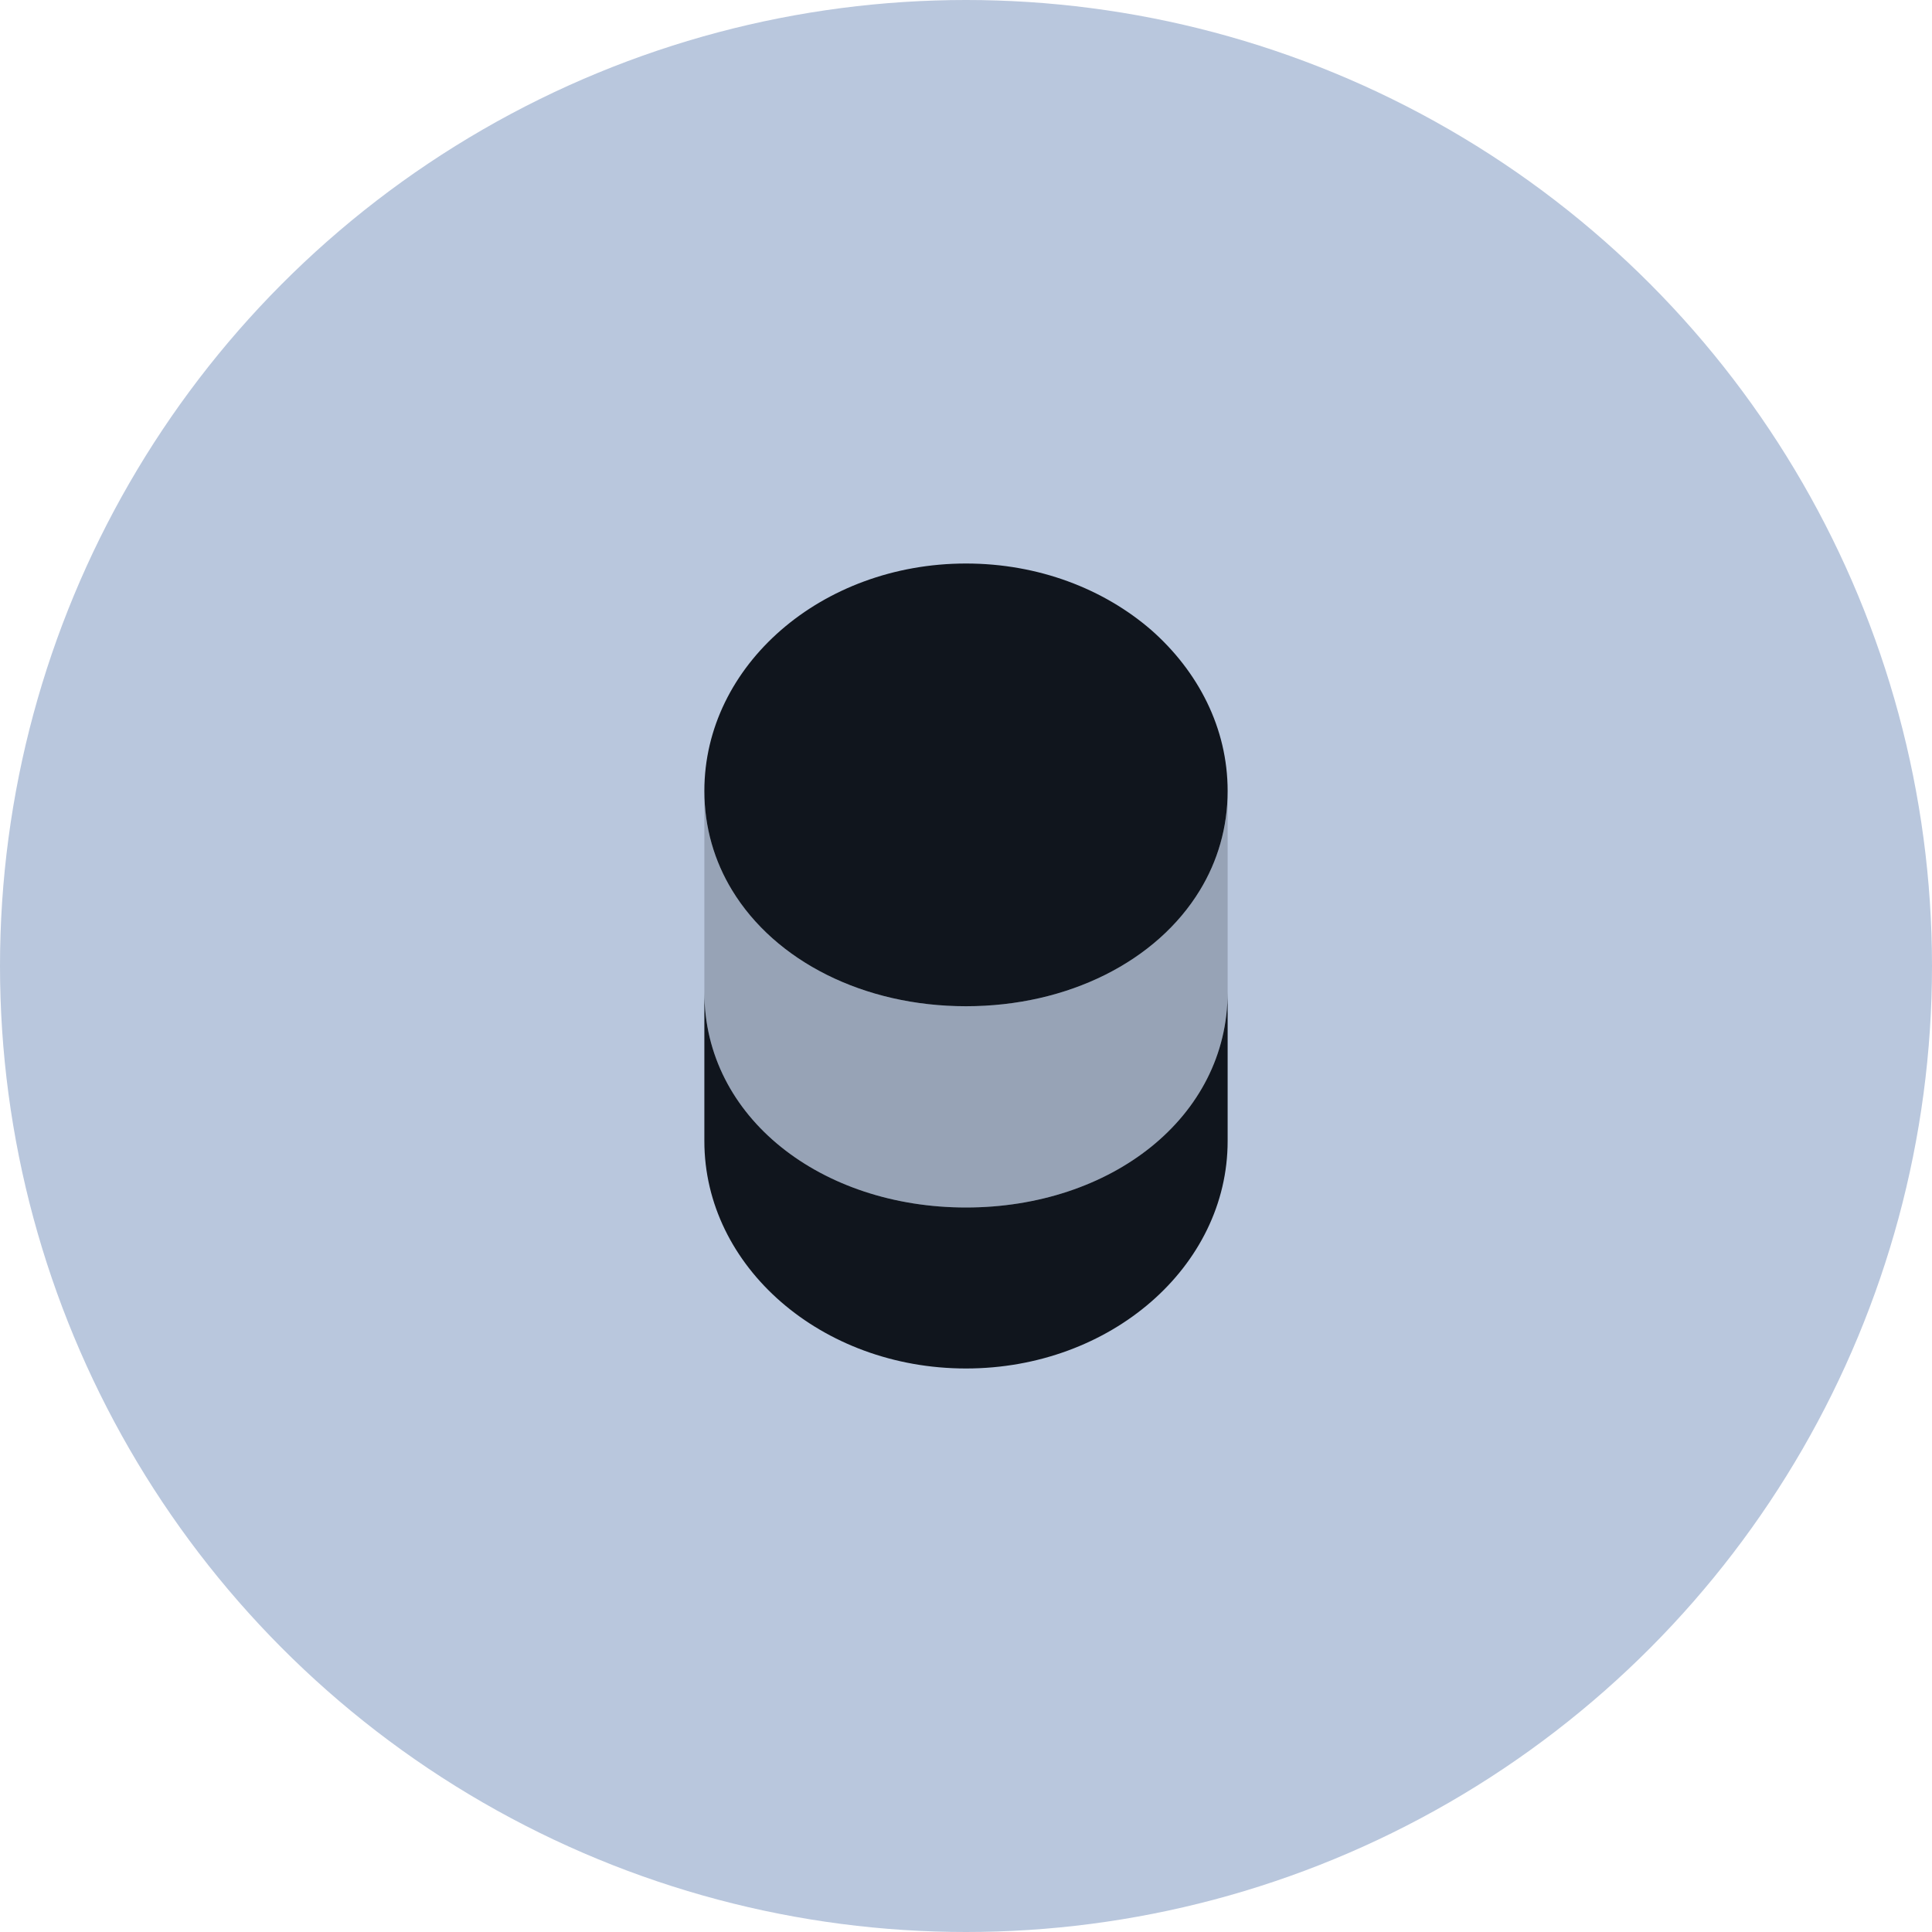 <svg width="40" height="40" viewBox="0 0 40 40" fill="none" xmlns="http://www.w3.org/2000/svg">
<circle cx="20" cy="20" r="20" fill="#B9C7DD"/>
<path d="M25.417 20.542V23.625C25.417 26.225 22.992 28.333 20 28.333C17.008 28.333 14.583 26.225 14.583 23.625V20.542C14.583 23.142 17.008 25 20 25C22.992 25 25.417 23.142 25.417 20.542Z" fill="#10151D"/>
<path opacity="0.2" d="M25.417 16.375V20.542C25.417 23.142 22.992 25 20 25C17.008 25 14.583 23.142 14.583 20.542V16.375C14.583 17.133 14.792 17.833 15.158 18.433C16.05 19.9 17.883 20.833 20 20.833C22.117 20.833 23.95 19.9 24.842 18.433C25.208 17.833 25.417 17.133 25.417 16.375Z" fill="#10151D"/>
<path d="M25.417 16.375C25.417 17.133 25.208 17.833 24.842 18.433C23.95 19.9 22.117 20.833 20 20.833C17.883 20.833 16.05 19.9 15.158 18.433C14.792 17.833 14.583 17.133 14.583 16.375C14.583 13.775 17.008 11.667 20 11.667C21.5 11.667 22.85 12.192 23.833 13.042C24.808 13.9 25.417 15.075 25.417 16.375Z" fill="#10151D"/>
</svg>
